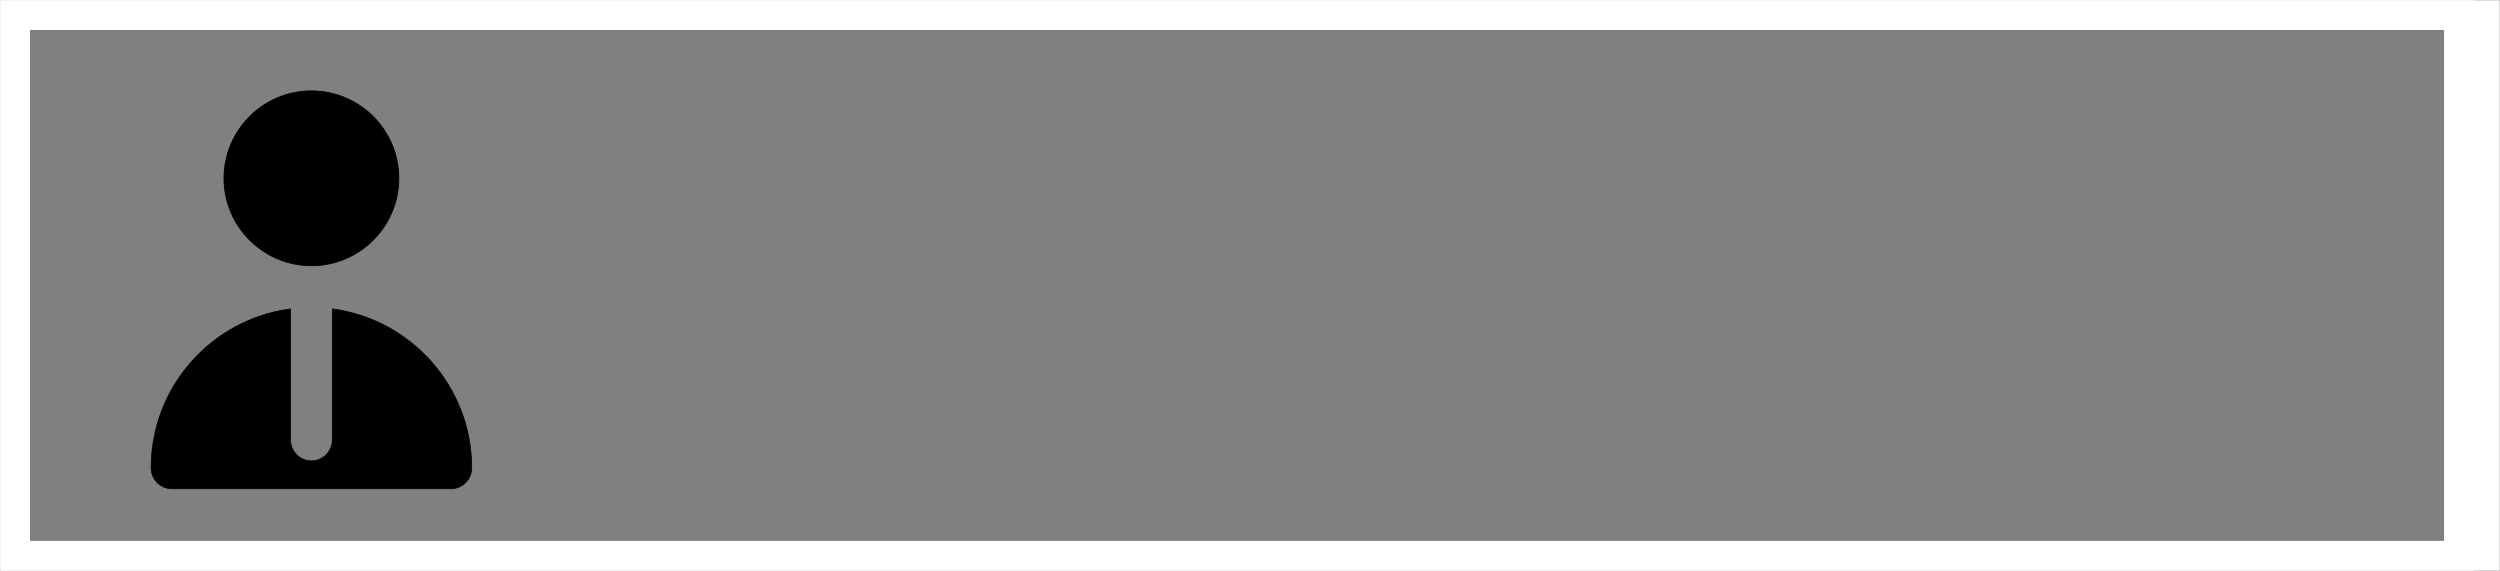 <svg width="578" height="132" xmlns="http://www.w3.org/2000/svg" xmlns:xlink="http://www.w3.org/1999/xlink" xml:space="preserve" overflow="hidden"><rect width="100%" height="100%" fill="#808080" stroke="none"/><g transform="translate(-1476 -375)"><rect x="1479.5" y="378.5" width="571" height="125" stroke="#FFFFFF" stroke-width="6.875" stroke-miterlimit="8" fill="none"/><rect x="1479.5" y="378.5" width="565" height="125" stroke="#FFFFFF" stroke-width="6.875" stroke-miterlimit="8" fill="none"/><g><g><g><path d="M1548 396C1536.85 396 1527.78 405.071 1527.78 416.221 1527.78 427.37 1536.85 436.441 1548 436.441 1559.15 436.441 1568.22 427.37 1568.22 416.221 1568.22 405.071 1559.15 396 1548 396Z" stroke="#000000" stroke-width="0.18"/><path d="M1552.83 446.423 1552.83 451.303 1552.83 456.205 1552.83 476.721C1552.83 477.287 1552.73 477.828 1552.55 478.333 1551.89 480.208 1550.1 481.555 1548 481.555 1545.9 481.555 1544.11 480.208 1543.45 478.333 1543.27 477.828 1543.17 477.287 1543.17 476.721L1543.17 456.205 1543.17 451.303 1543.17 446.423C1525.01 448.799 1510.94 464.37 1510.94 483.167 1510.94 485.836 1513.11 488 1515.78 488L1580.22 488C1582.89 488 1585.06 485.836 1585.06 483.167 1585.06 464.371 1570.99 448.8 1552.83 446.423Z" stroke="#000000" stroke-width="0.18"/></g></g></g></g></svg>